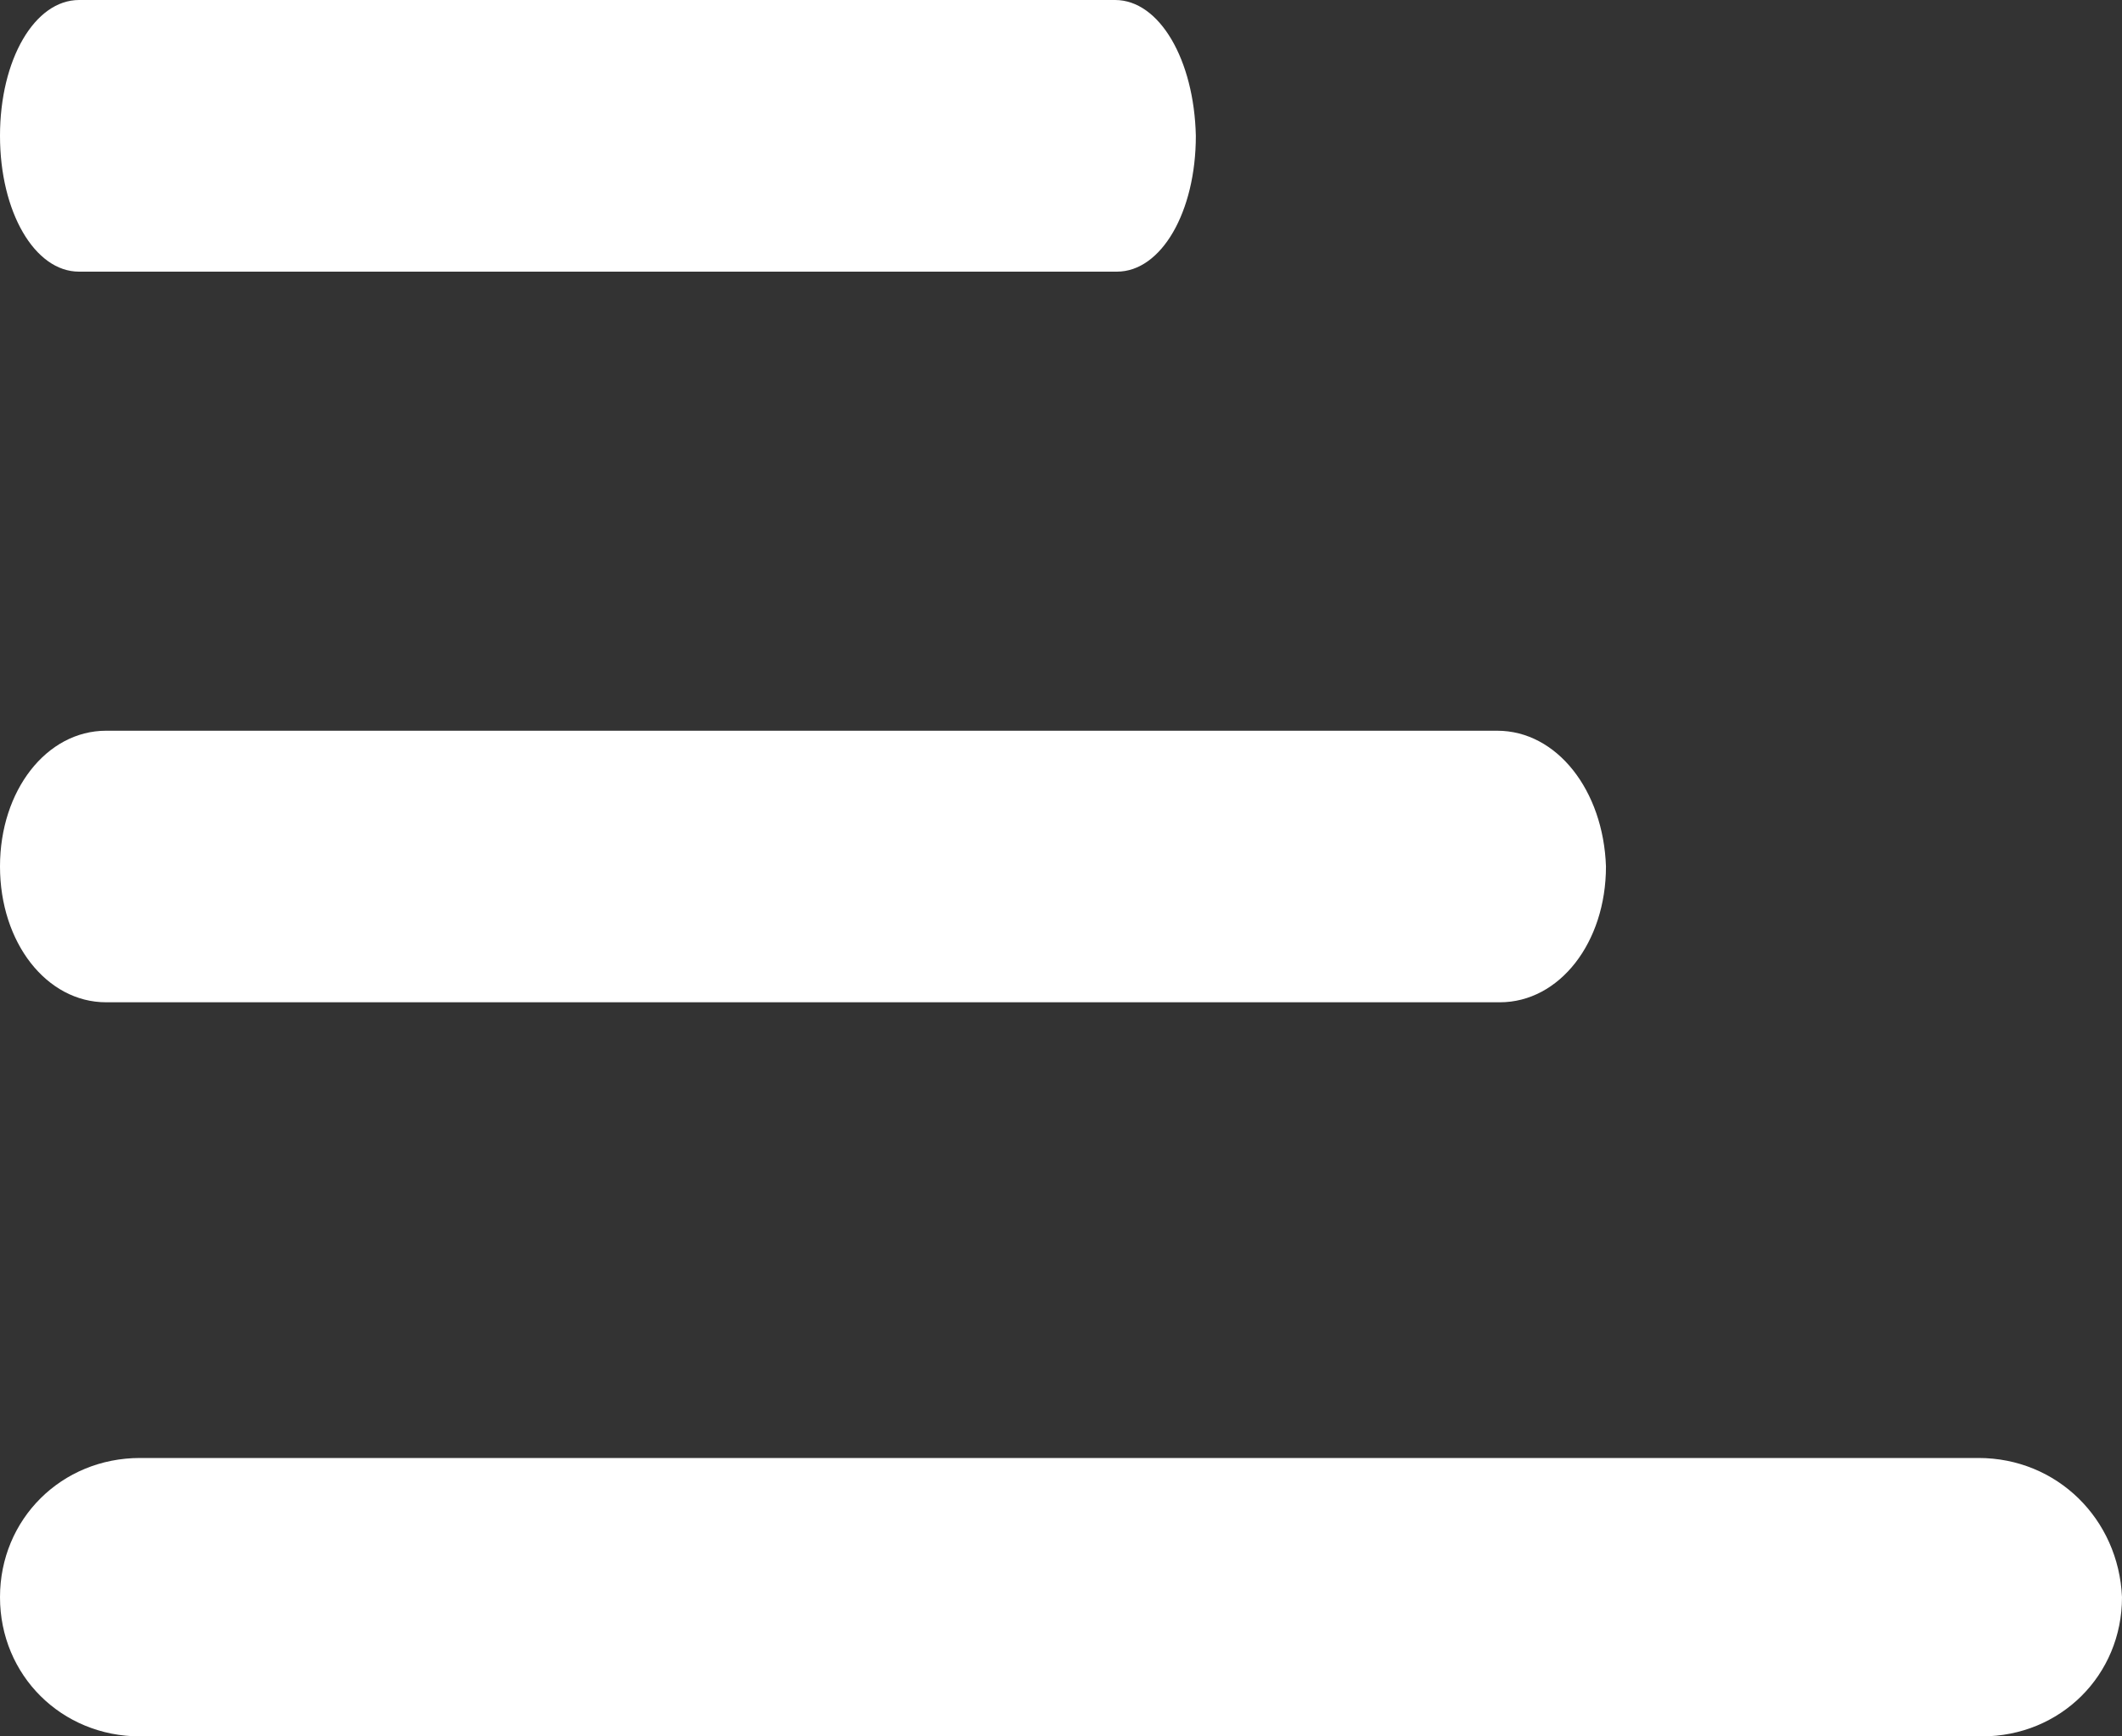 <svg width="22" height="18" fill="none" xmlns="http://www.w3.org/2000/svg"><rect width="100%" height="100%" fill="#333333" stroke="none"/><path d="M11.56 0H.82C.359 0 0 .618 0 1.408c0 .79.36 1.408.819 1.408H11.58c.459 0 .818-.618.818-1.408C12.38.618 12.02 0 11.561 0ZM20.512 15.114H1.452c-.814 0-1.452.633-1.452 1.443S.638 18 1.452 18h19.095c.815 0 1.453-.634 1.453-1.443-.035-.81-.673-1.443-1.488-1.443ZM15.524 7.575H1.1C.483 7.575 0 8.193 0 8.982c0 .79.483 1.408 1.1 1.408H15.55c.617 0 1.1-.618 1.1-1.408-.027-.79-.51-1.407-1.127-1.407Z" fill="#fff"/></svg>